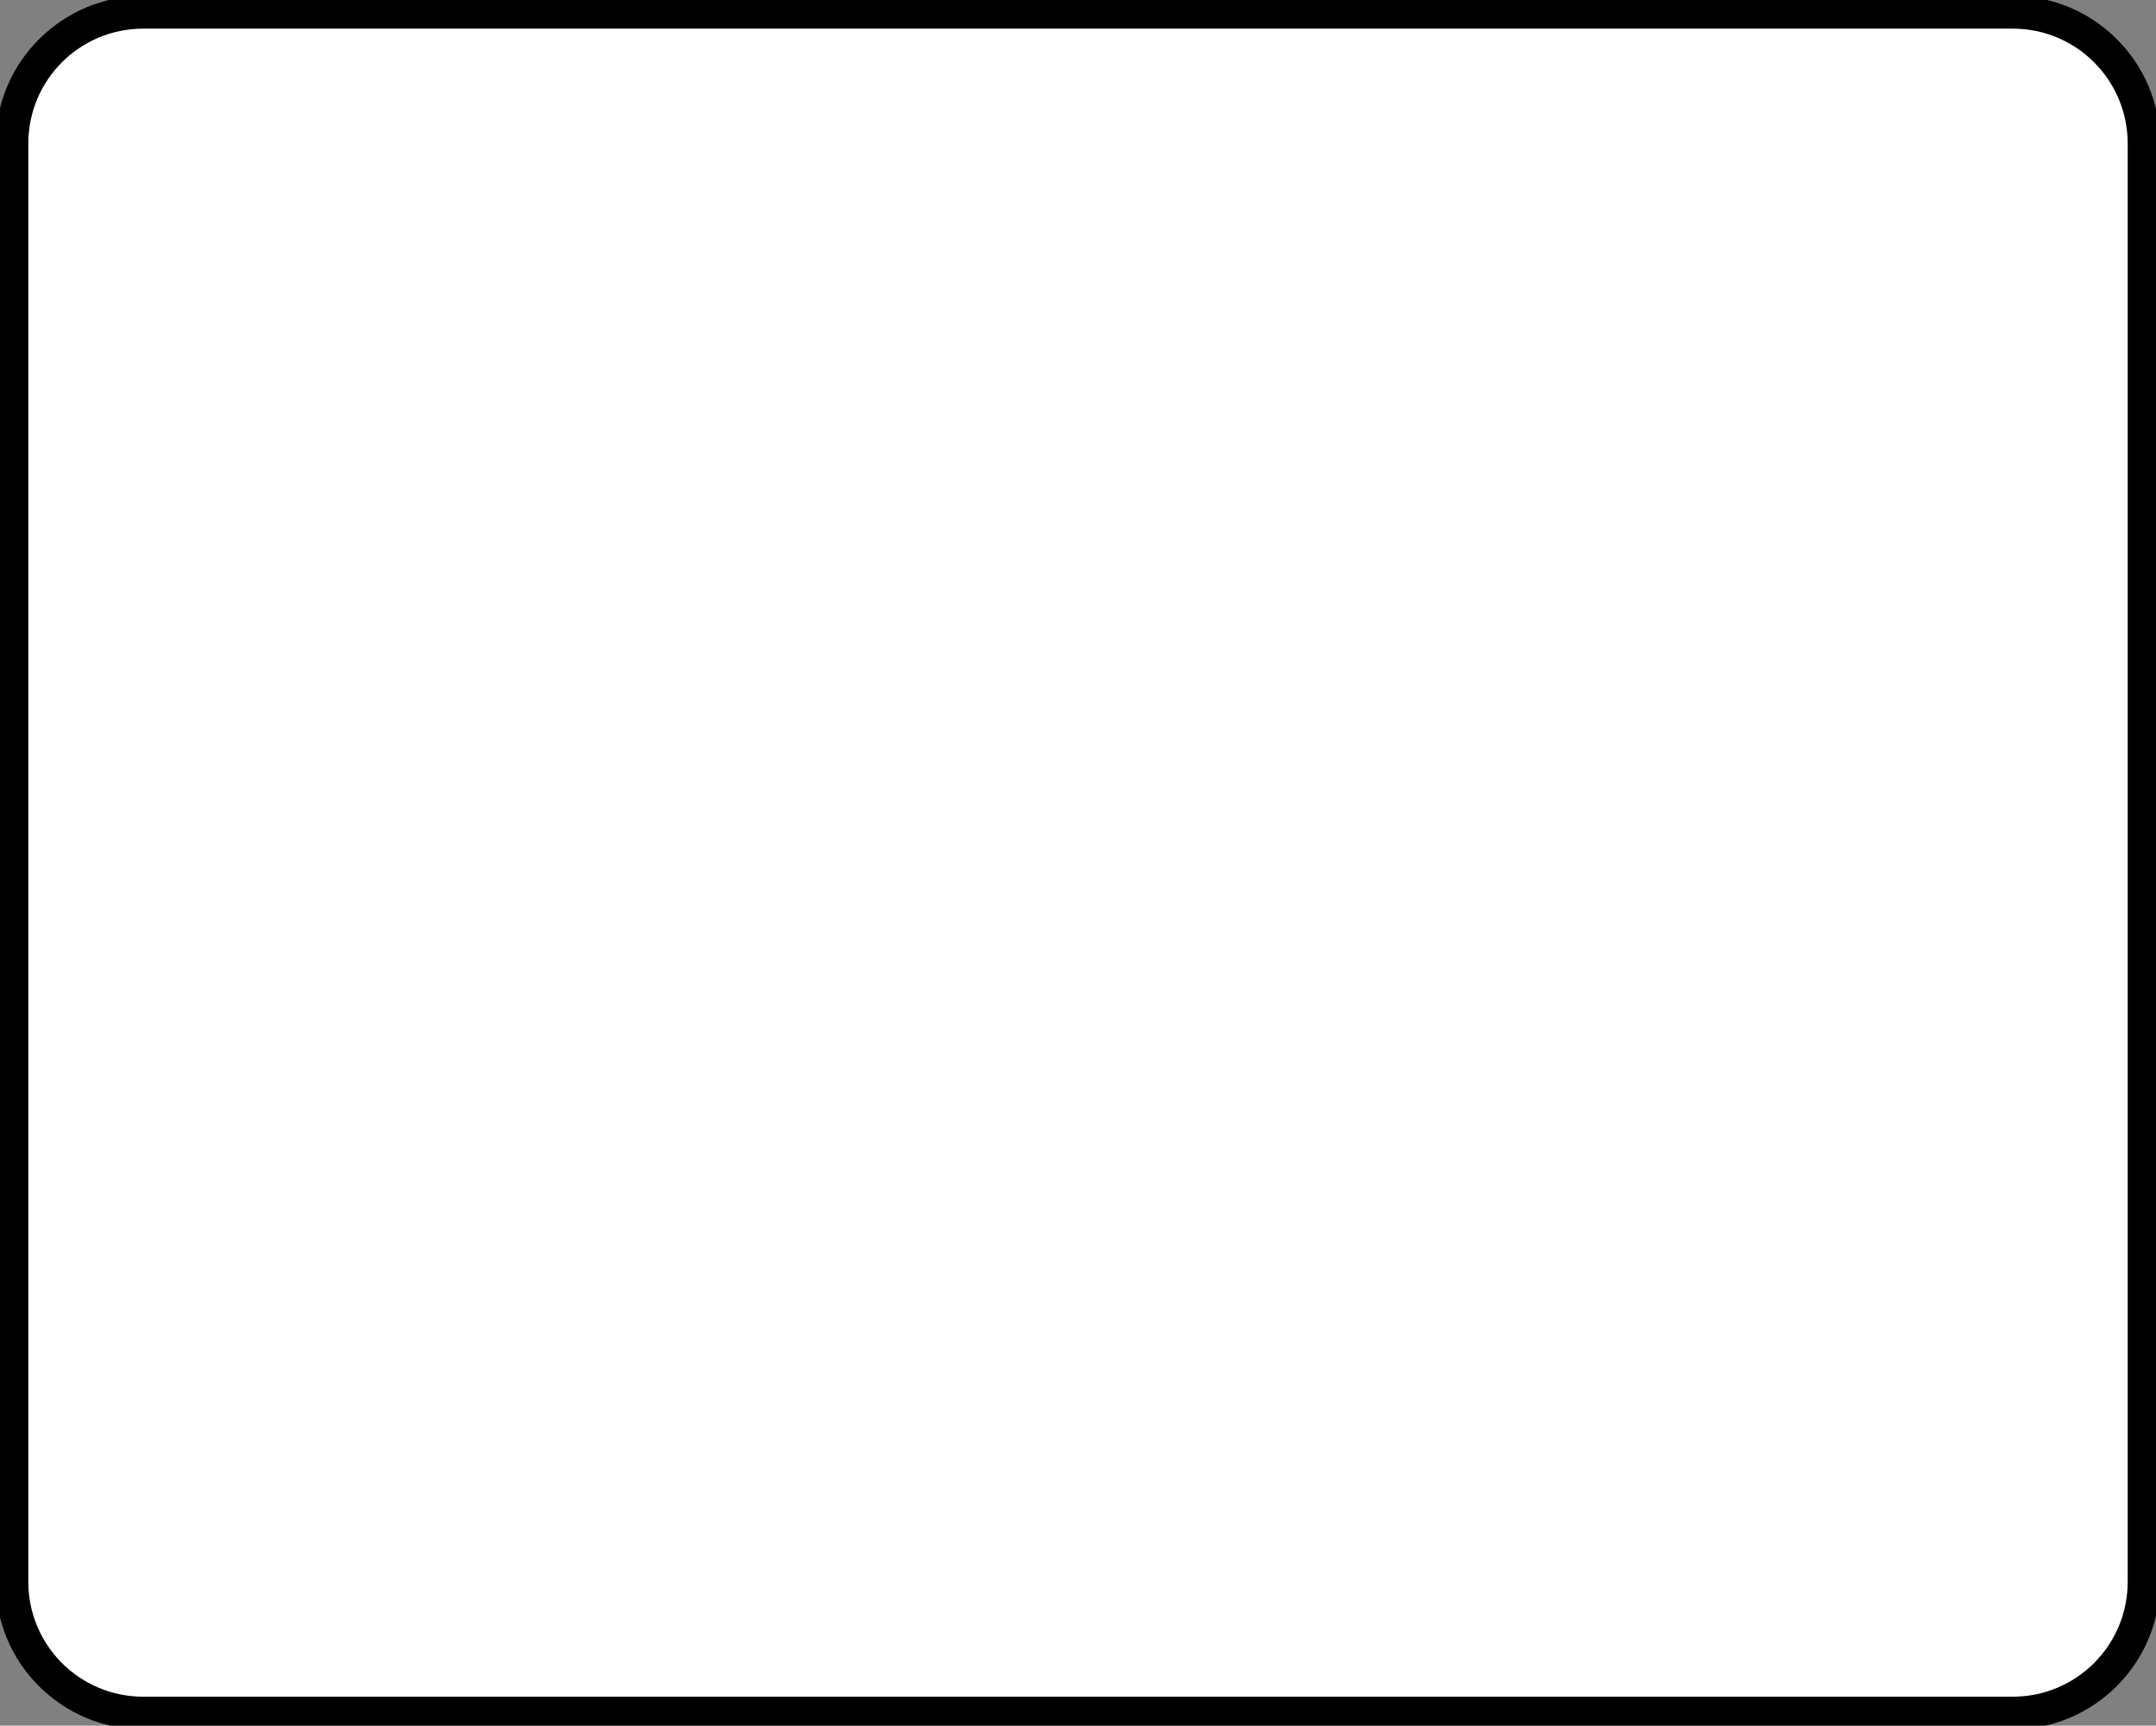 <?xml version="1.0" encoding="utf-8"?>
<!-- Generator: Adobe Illustrator 21.0.2, SVG Export Plug-In . SVG Version: 6.00 Build 0)  -->
<svg version="1.1" id="Shield" xmlns="http://www.w3.org/2000/svg" xmlns:xlink="http://www.w3.org/1999/xlink" x="0px" y="0px"
	 viewBox="0 0 639.8 512" style="enable-background:new 0 0 639.8 512;" xml:space="preserve">
<rect x="0" y="0" width="639.8" height="512" fill="#808080" stroke="none"/>
<style type="text/css">
	.st0{fill:#FFFFFF;}
</style>
<g id="Back">
	<path class="st0" d="M42.5,508.3c-21.5,0-39-17.5-39-39V42.6c0-21.5,17.5-39,39-39h554.7c21.5,0,39,17.5,39,39v426.7
		c0,21.5-17.5,39-39,39H42.5z"/>
	<path d="M597.3,8.5c18.9,0,34.1,15.3,34.1,34.1v426.7c0,18.9-15.3,34.1-34.1,34.1H42.5c-18.9,0-34.1-15.3-34.1-34.1V42.6
		c0-18.9,15.3-34.1,34.1-34.1H597.3 M597.3-1.2H42.5C18.4-1.2-1.3,18.5-1.3,42.6v426.7c0,24.2,19.7,43.8,43.8,43.8h554.7
		c24.2,0,43.8-19.7,43.8-43.8V42.6C641.1,18.5,621.4-1.2,597.3-1.2L597.3-1.2z"/>
</g>
</svg>
